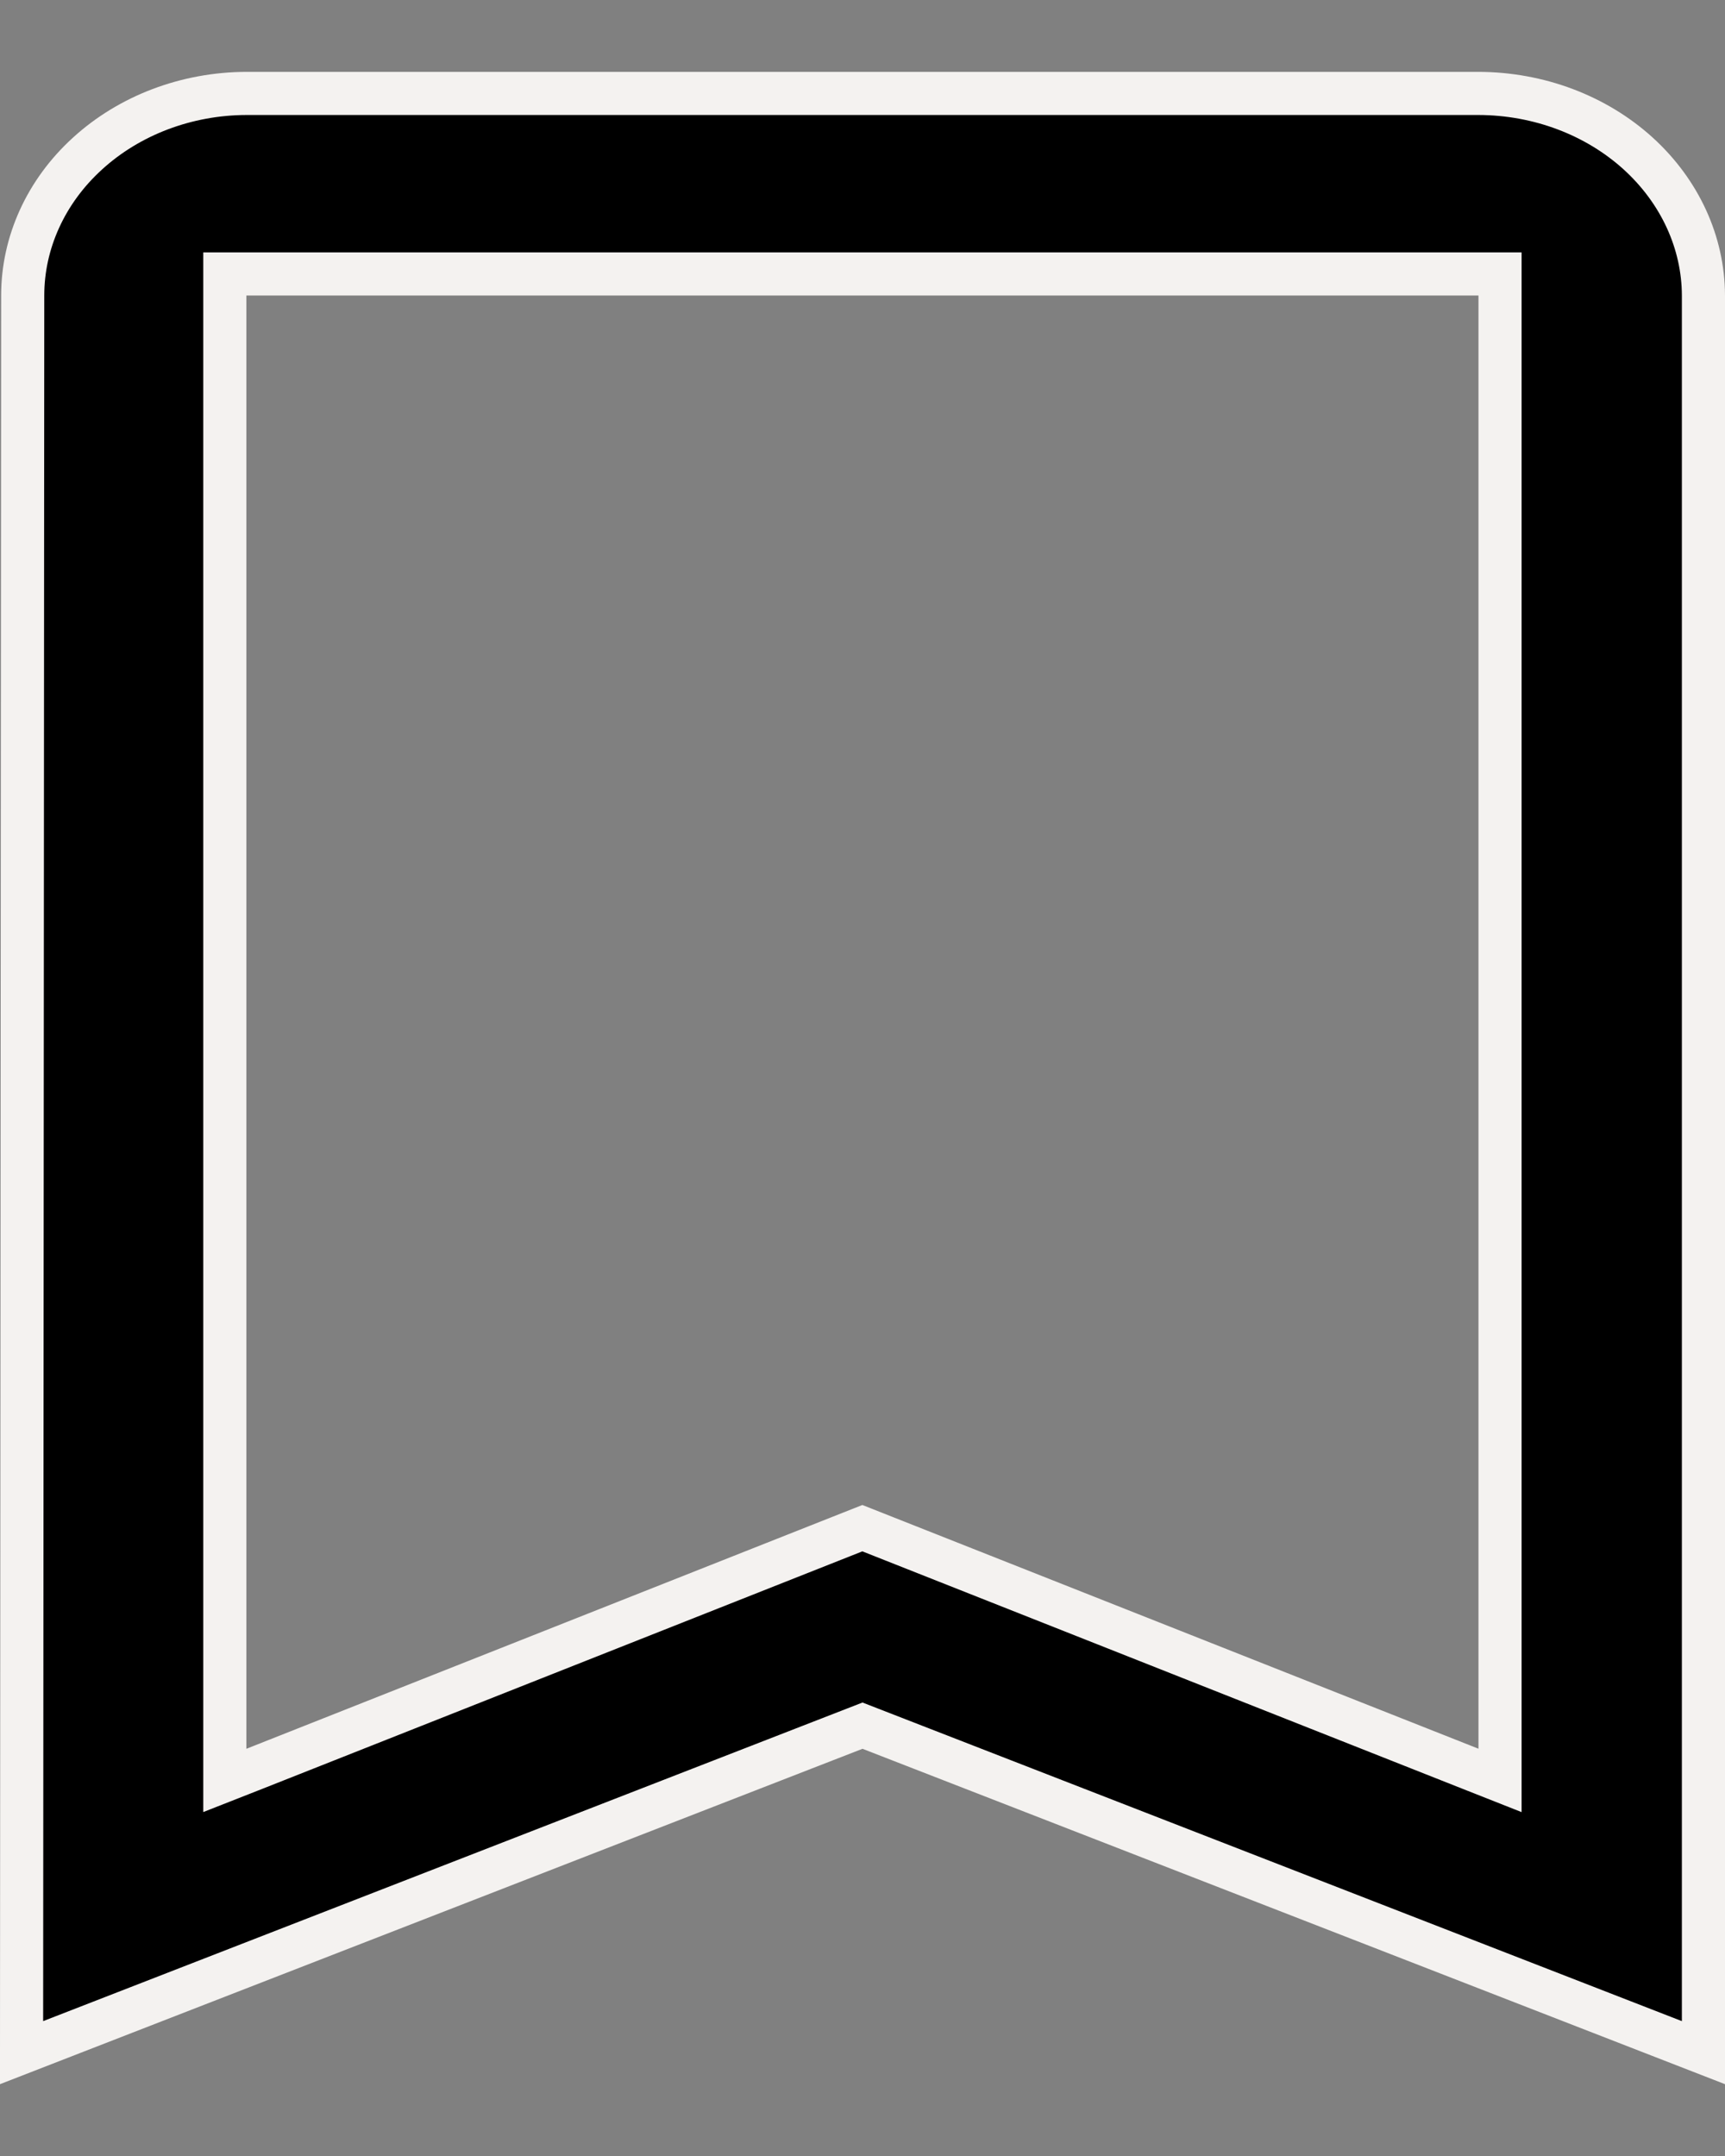 <svg width="12" height="15" viewBox="0 0 12 15" fill="none" xmlns="http://www.w3.org/2000/svg">
<rect x="0" y="0" width="12" height="15" fill="#808080" stroke="none"/>
<path id="Icon material-bookmark-border" d="M6.054 12.027L6 12.006L5.946 12.027L0.15 14.281L0.158 2.056L0.158 2.055C0.158 1.689 0.318 1.333 0.608 1.069C0.899 0.803 1.297 0.651 1.715 0.65H10.285C10.704 0.651 11.103 0.802 11.396 1.068C11.687 1.333 11.849 1.688 11.85 2.056C11.85 2.056 11.85 2.056 11.85 2.056L11.85 14.281L6.054 12.027ZM10.23 12.306L10.435 12.387V12.166V2.056V1.906H10.285H1.714H1.564V2.056V12.166V12.387L1.77 12.306L5.999 10.632L10.23 12.306Z" fill="black" stroke="#F4F2F0" stroke-width="0.3"/>
</svg>
